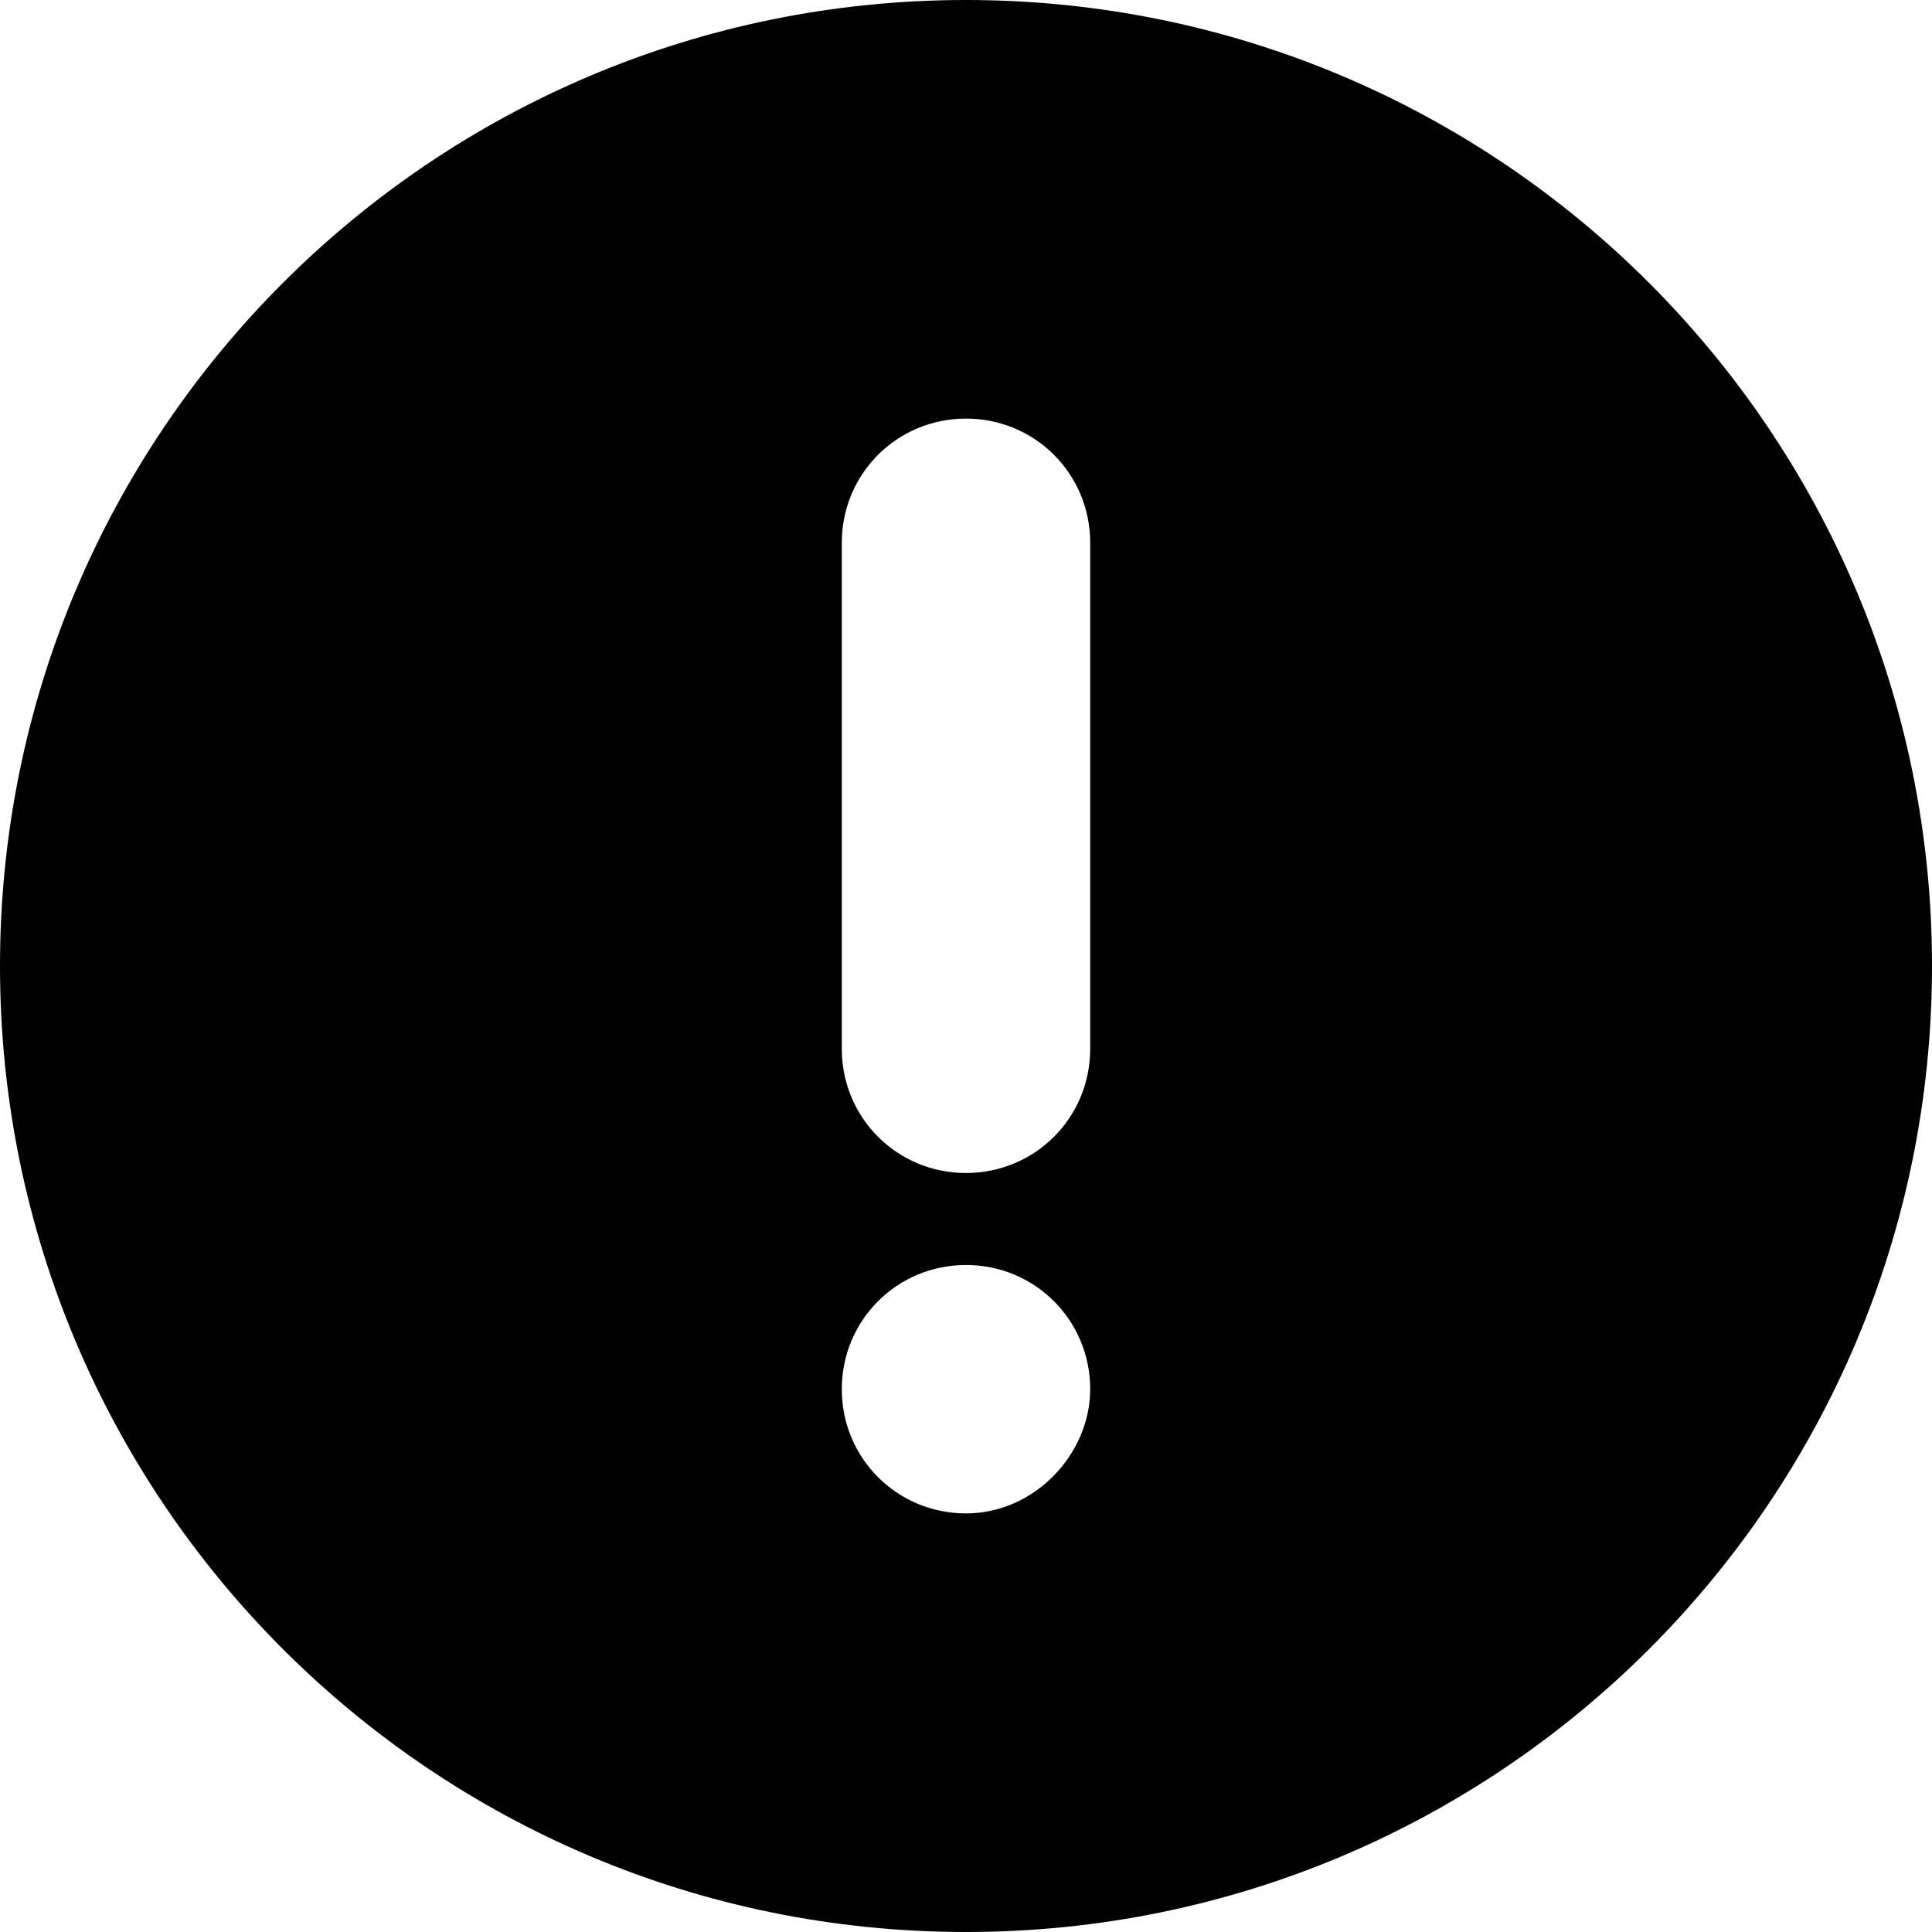 <?xml version="1.0" encoding="utf-8"?>
<!-- Generator: Adobe Illustrator 22.0.0, SVG Export Plug-In . SVG Version: 6.00 Build 0)  -->
<svg version="1.1" id="图层_1" xmlns="http://www.w3.org/2000/svg" xmlns:xlink="http://www.w3.org/1999/xlink" x="0px" y="0px"
	 viewBox="0 0 42 42" enable-background="new 0 0 42 42" xml:space="preserve">
<path fill-rule="evenodd" clip-rule="evenodd" d="M21,0C9.4,0,0,9.4,0,21c0,11.6,9.4,21,21,21c11.6,0,21-9.4,21-21
	C42,9.4,32.6,0,21,0z M21,32.9c-1.5,0-2.7-1.2-2.7-2.7c0-1.5,1.2-2.7,2.7-2.7c1.5,0,2.7,1.2,2.7,2.7C23.7,31.6,22.5,32.9,21,32.9z
	 M23.7,22.8c0,1.5-1.2,2.7-2.7,2.7c-1.5,0-2.7-1.2-2.7-2.7v-11c0-1.5,1.2-2.7,2.7-2.7c1.5,0,2.7,1.2,2.7,2.7V22.8z"/>
</svg>
